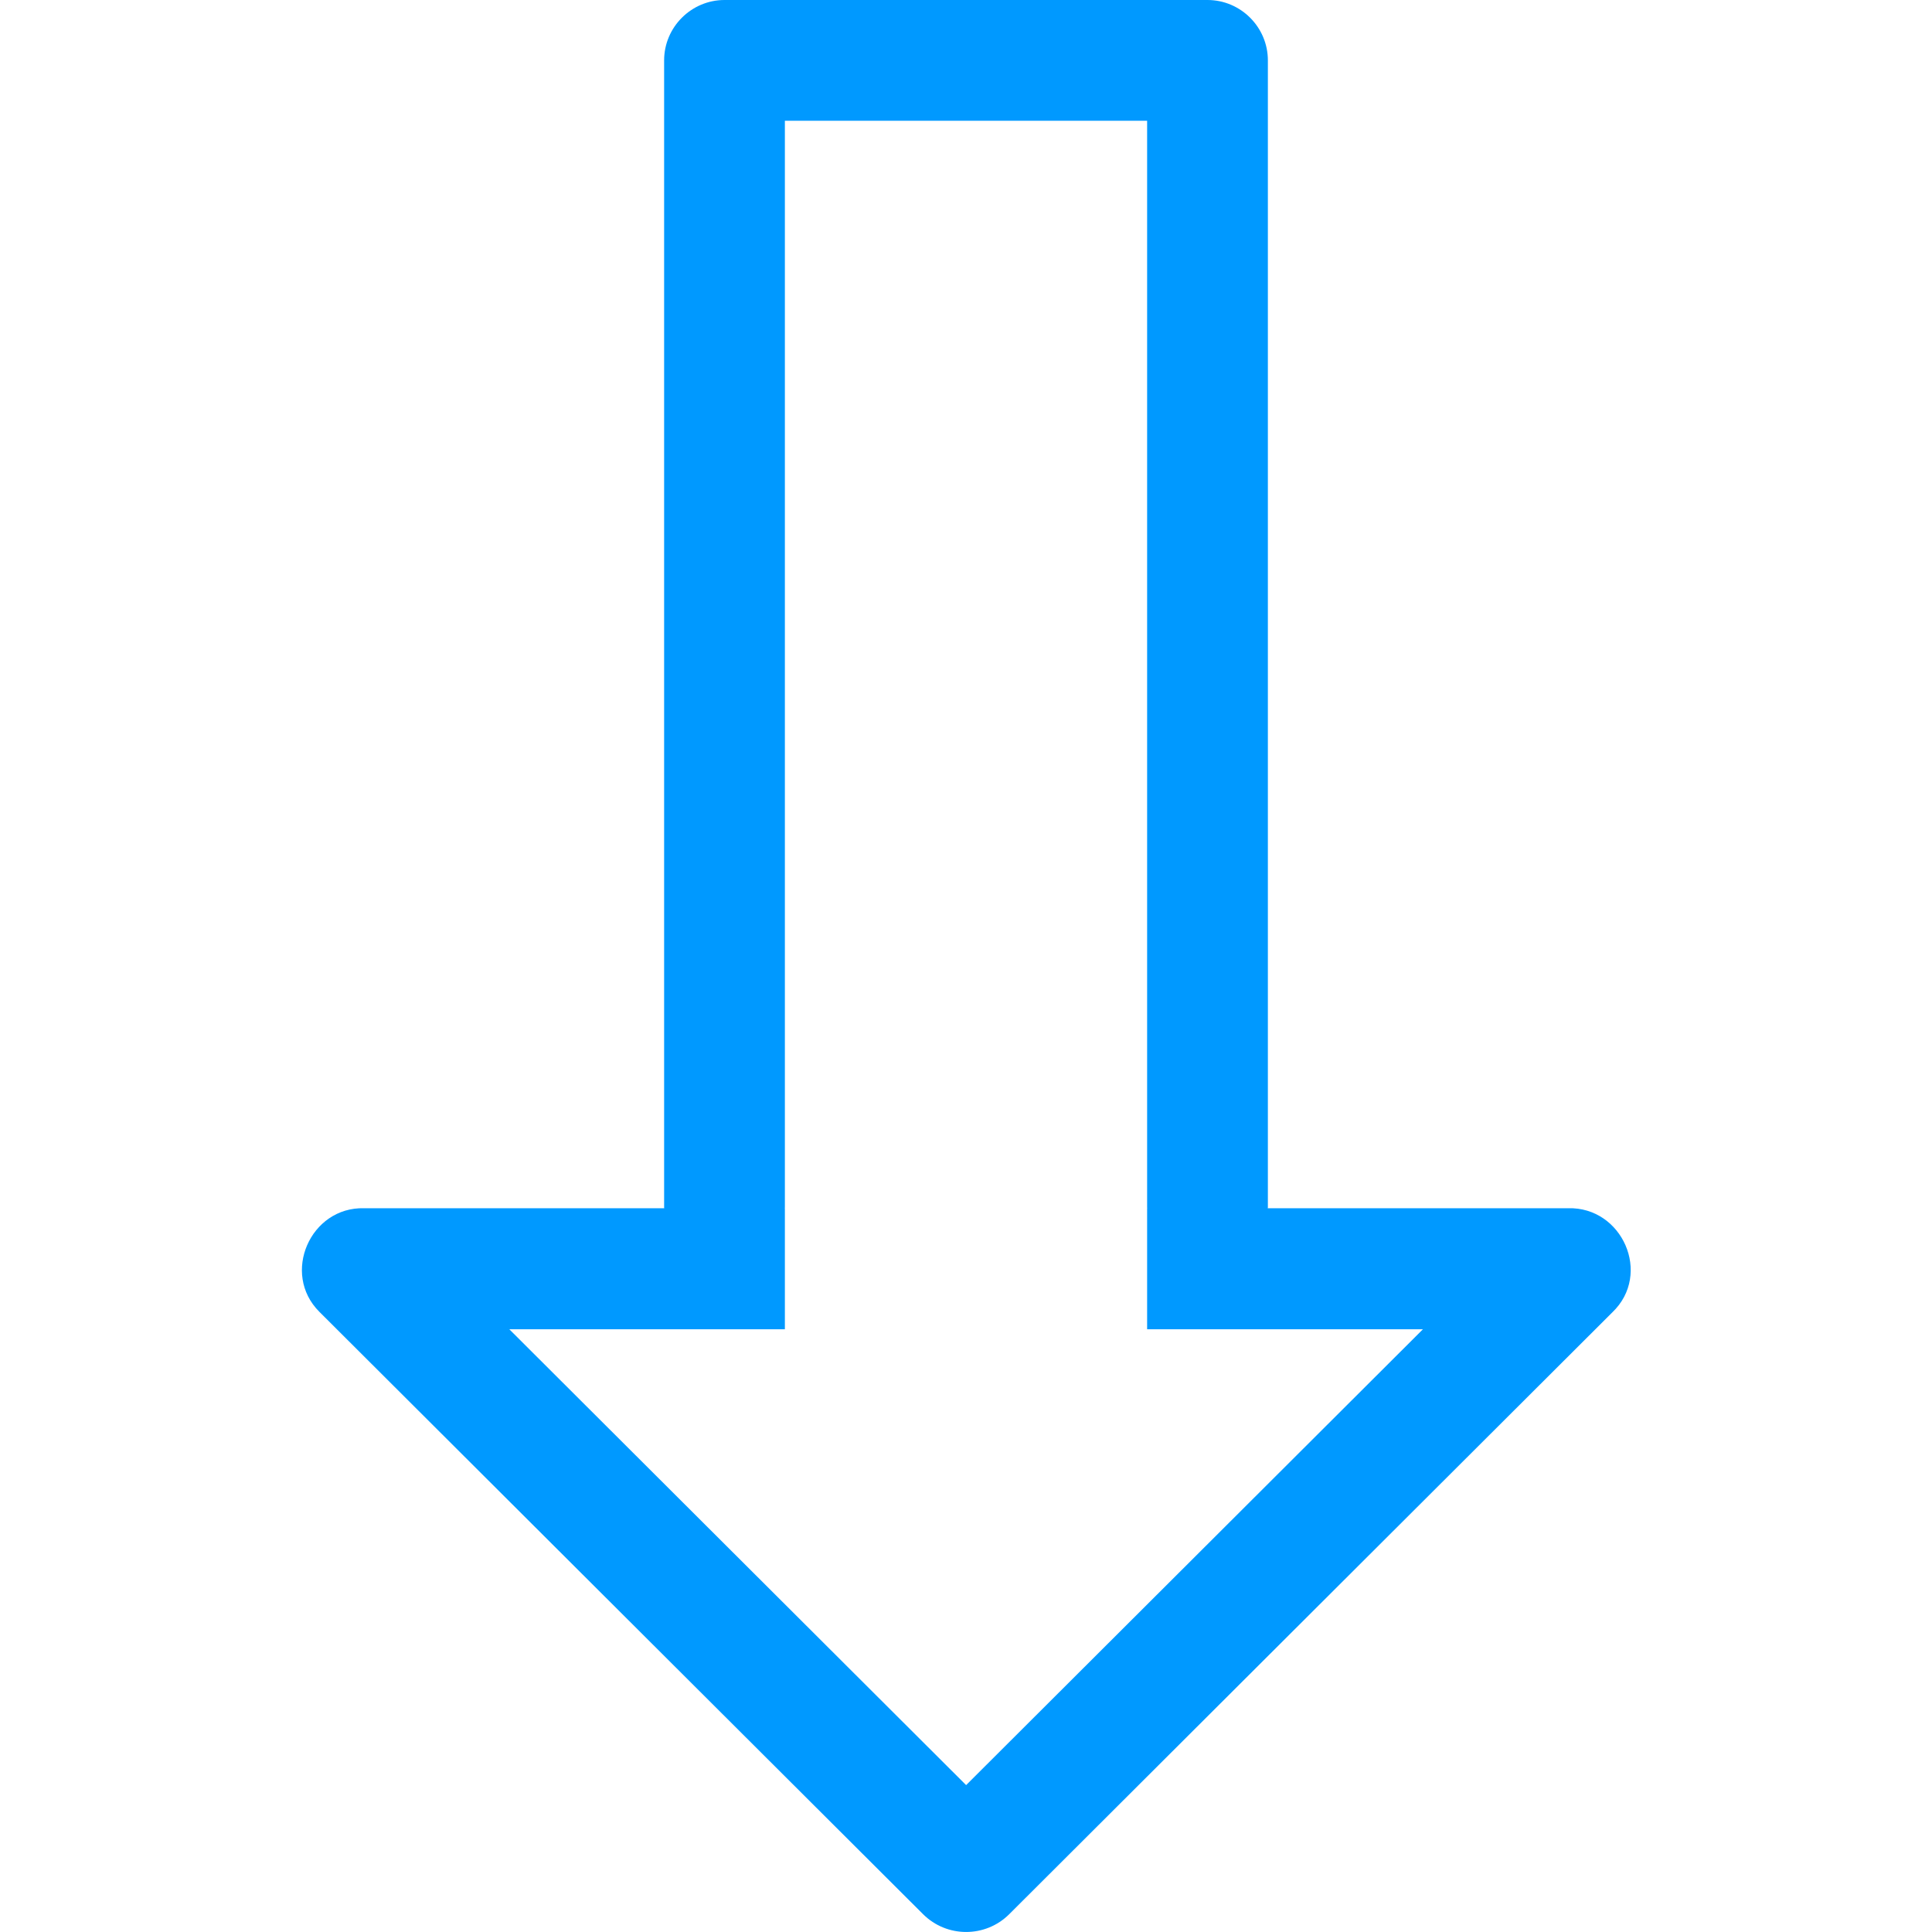 <?xml version="1.0" ?><!DOCTYPE svg  PUBLIC '-//W3C//DTD SVG 1.1//EN'  'http://www.w3.org/Graphics/SVG/1.1/DTD/svg11.dtd'><svg enable-background="new 0 0 32 32"  id="Слой_1" version="1.1" viewBox="0 0 32 32"  xml:space="preserve" xmlns="http://www.w3.org/2000/svg" xmlns:xlink="http://www.w3.org/1999/xlink"><path clip-rule="evenodd" d="M16.716,31.705L16.716,31.705L16.716,31.705  l9.991-9.97c0.66-0.634,0.162-1.748-0.734-1.723h-4.976C20.998,20.008,21,20.004,21,20V1c0-0.55-0.45-1-1-1l-8,0c-0.55,0-1,0.45-1,1  v19c0,0.004,0.002,0.008,0.002,0.012H6.031c-0.892-0.024-1.376,1.082-0.742,1.715l9.999,9.977  C15.682,32.098,16.322,32.098,16.716,31.705z M8.436,22.017H13V22v-1v-0.988h-0.002C12.998,20.008,13,20.004,13,20v-1V2h6v17v1  c0,0.004,0.002,0.008,0.002,0.012H19V21v1v0.017h4.568l-7.566,7.55L8.436,22.017z" fill="#0099ff" fill-rule="evenodd" id="Arrow_Down"/><g/><g/><g/><g/><g/><g/></svg>